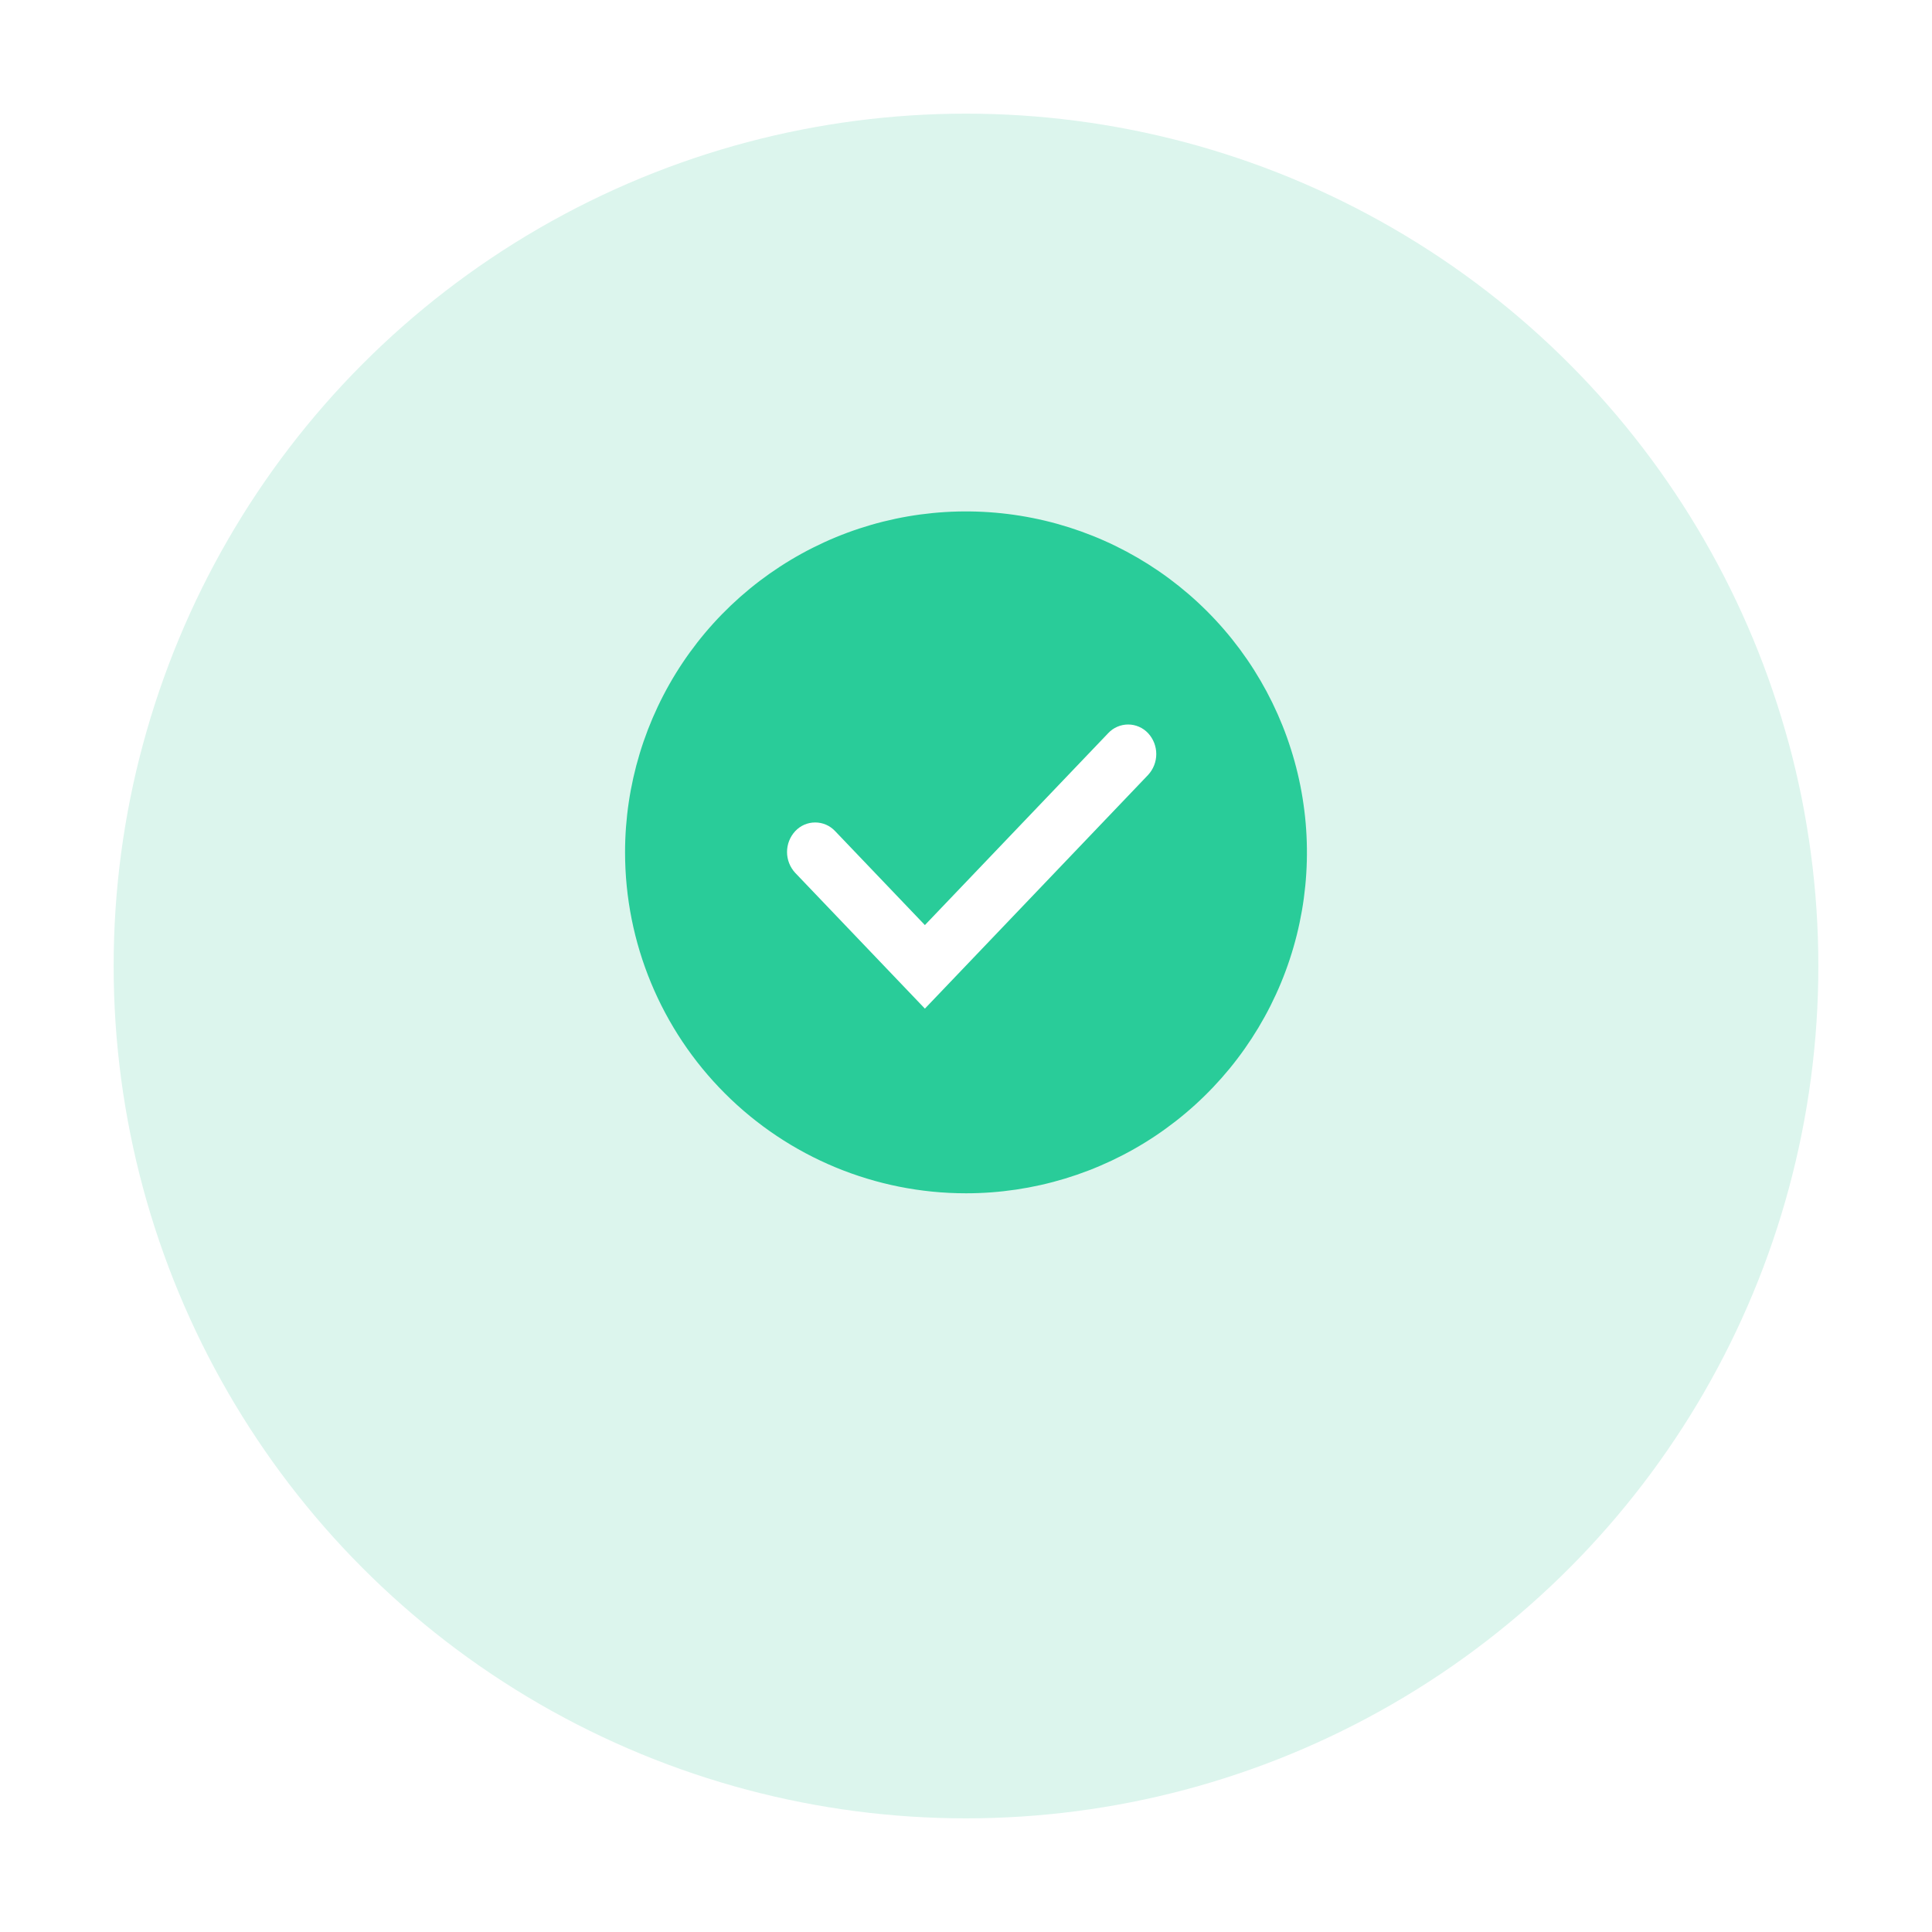 <svg width="68" height="68" viewBox="0 0 68 68" fill="none" xmlns="http://www.w3.org/2000/svg">
<g filter="url(#filter0_d_3223_21319)">
<circle cx="34" cy="30" r="30" fill="#DCF5ED"/>
</g>
<path d="M22 30C22 27.627 22.704 25.307 24.022 23.333C25.341 21.36 27.215 19.822 29.408 18.913C31.601 18.005 34.013 17.768 36.341 18.231C38.669 18.694 40.807 19.837 42.485 21.515C44.163 23.193 45.306 25.331 45.769 27.659C46.232 29.987 45.995 32.4 45.087 34.592C44.178 36.785 42.64 38.659 40.667 39.978C38.694 41.296 36.373 42 34 42C30.817 42 27.765 40.736 25.515 38.485C23.264 36.235 22 33.183 22 30V30Z" fill="#29CC99"/>
<path d="M32.553 32.56L39.005 25.805C39.094 25.709 39.203 25.632 39.324 25.58C39.445 25.527 39.575 25.5 39.707 25.5C39.838 25.5 39.969 25.527 40.089 25.58C40.21 25.632 40.319 25.709 40.409 25.805C40.594 26.005 40.697 26.267 40.697 26.54C40.697 26.813 40.594 27.075 40.409 27.275L32.553 35.5L27.99 30.723C27.804 30.523 27.701 30.26 27.701 29.988C27.701 29.715 27.804 29.453 27.99 29.253C28.08 29.157 28.188 29.08 28.309 29.027C28.43 28.975 28.56 28.948 28.692 28.948C28.823 28.948 28.954 28.975 29.075 29.027C29.195 29.08 29.304 29.157 29.394 29.253L32.553 32.56Z" fill="white"/>
<defs>
<filter id="filter0_d_3223_21319" x="0" y="0" width="68" height="68" filterUnits="userSpaceOnUse" color-interpolation-filters="sRGB">
<feFlood flood-opacity="0" result="BackgroundImageFix"/>
<feColorMatrix in="SourceAlpha" type="matrix" values="0 0 0 0 0 0 0 0 0 0 0 0 0 0 0 0 0 0 127 0" result="hardAlpha"/>
<feOffset dy="4"/>
<feGaussianBlur stdDeviation="2"/>
<feComposite in2="hardAlpha" operator="out"/>
<feColorMatrix type="matrix" values="0 0 0 0 0.161 0 0 0 0 0.8 0 0 0 0 0.6 0 0 0 0.08 0"/>
<feBlend mode="normal" in2="BackgroundImageFix" result="effect1_dropShadow_3223_21319"/>
<feBlend mode="normal" in="SourceGraphic" in2="effect1_dropShadow_3223_21319" result="shape"/>
</filter>
</defs>
</svg>

